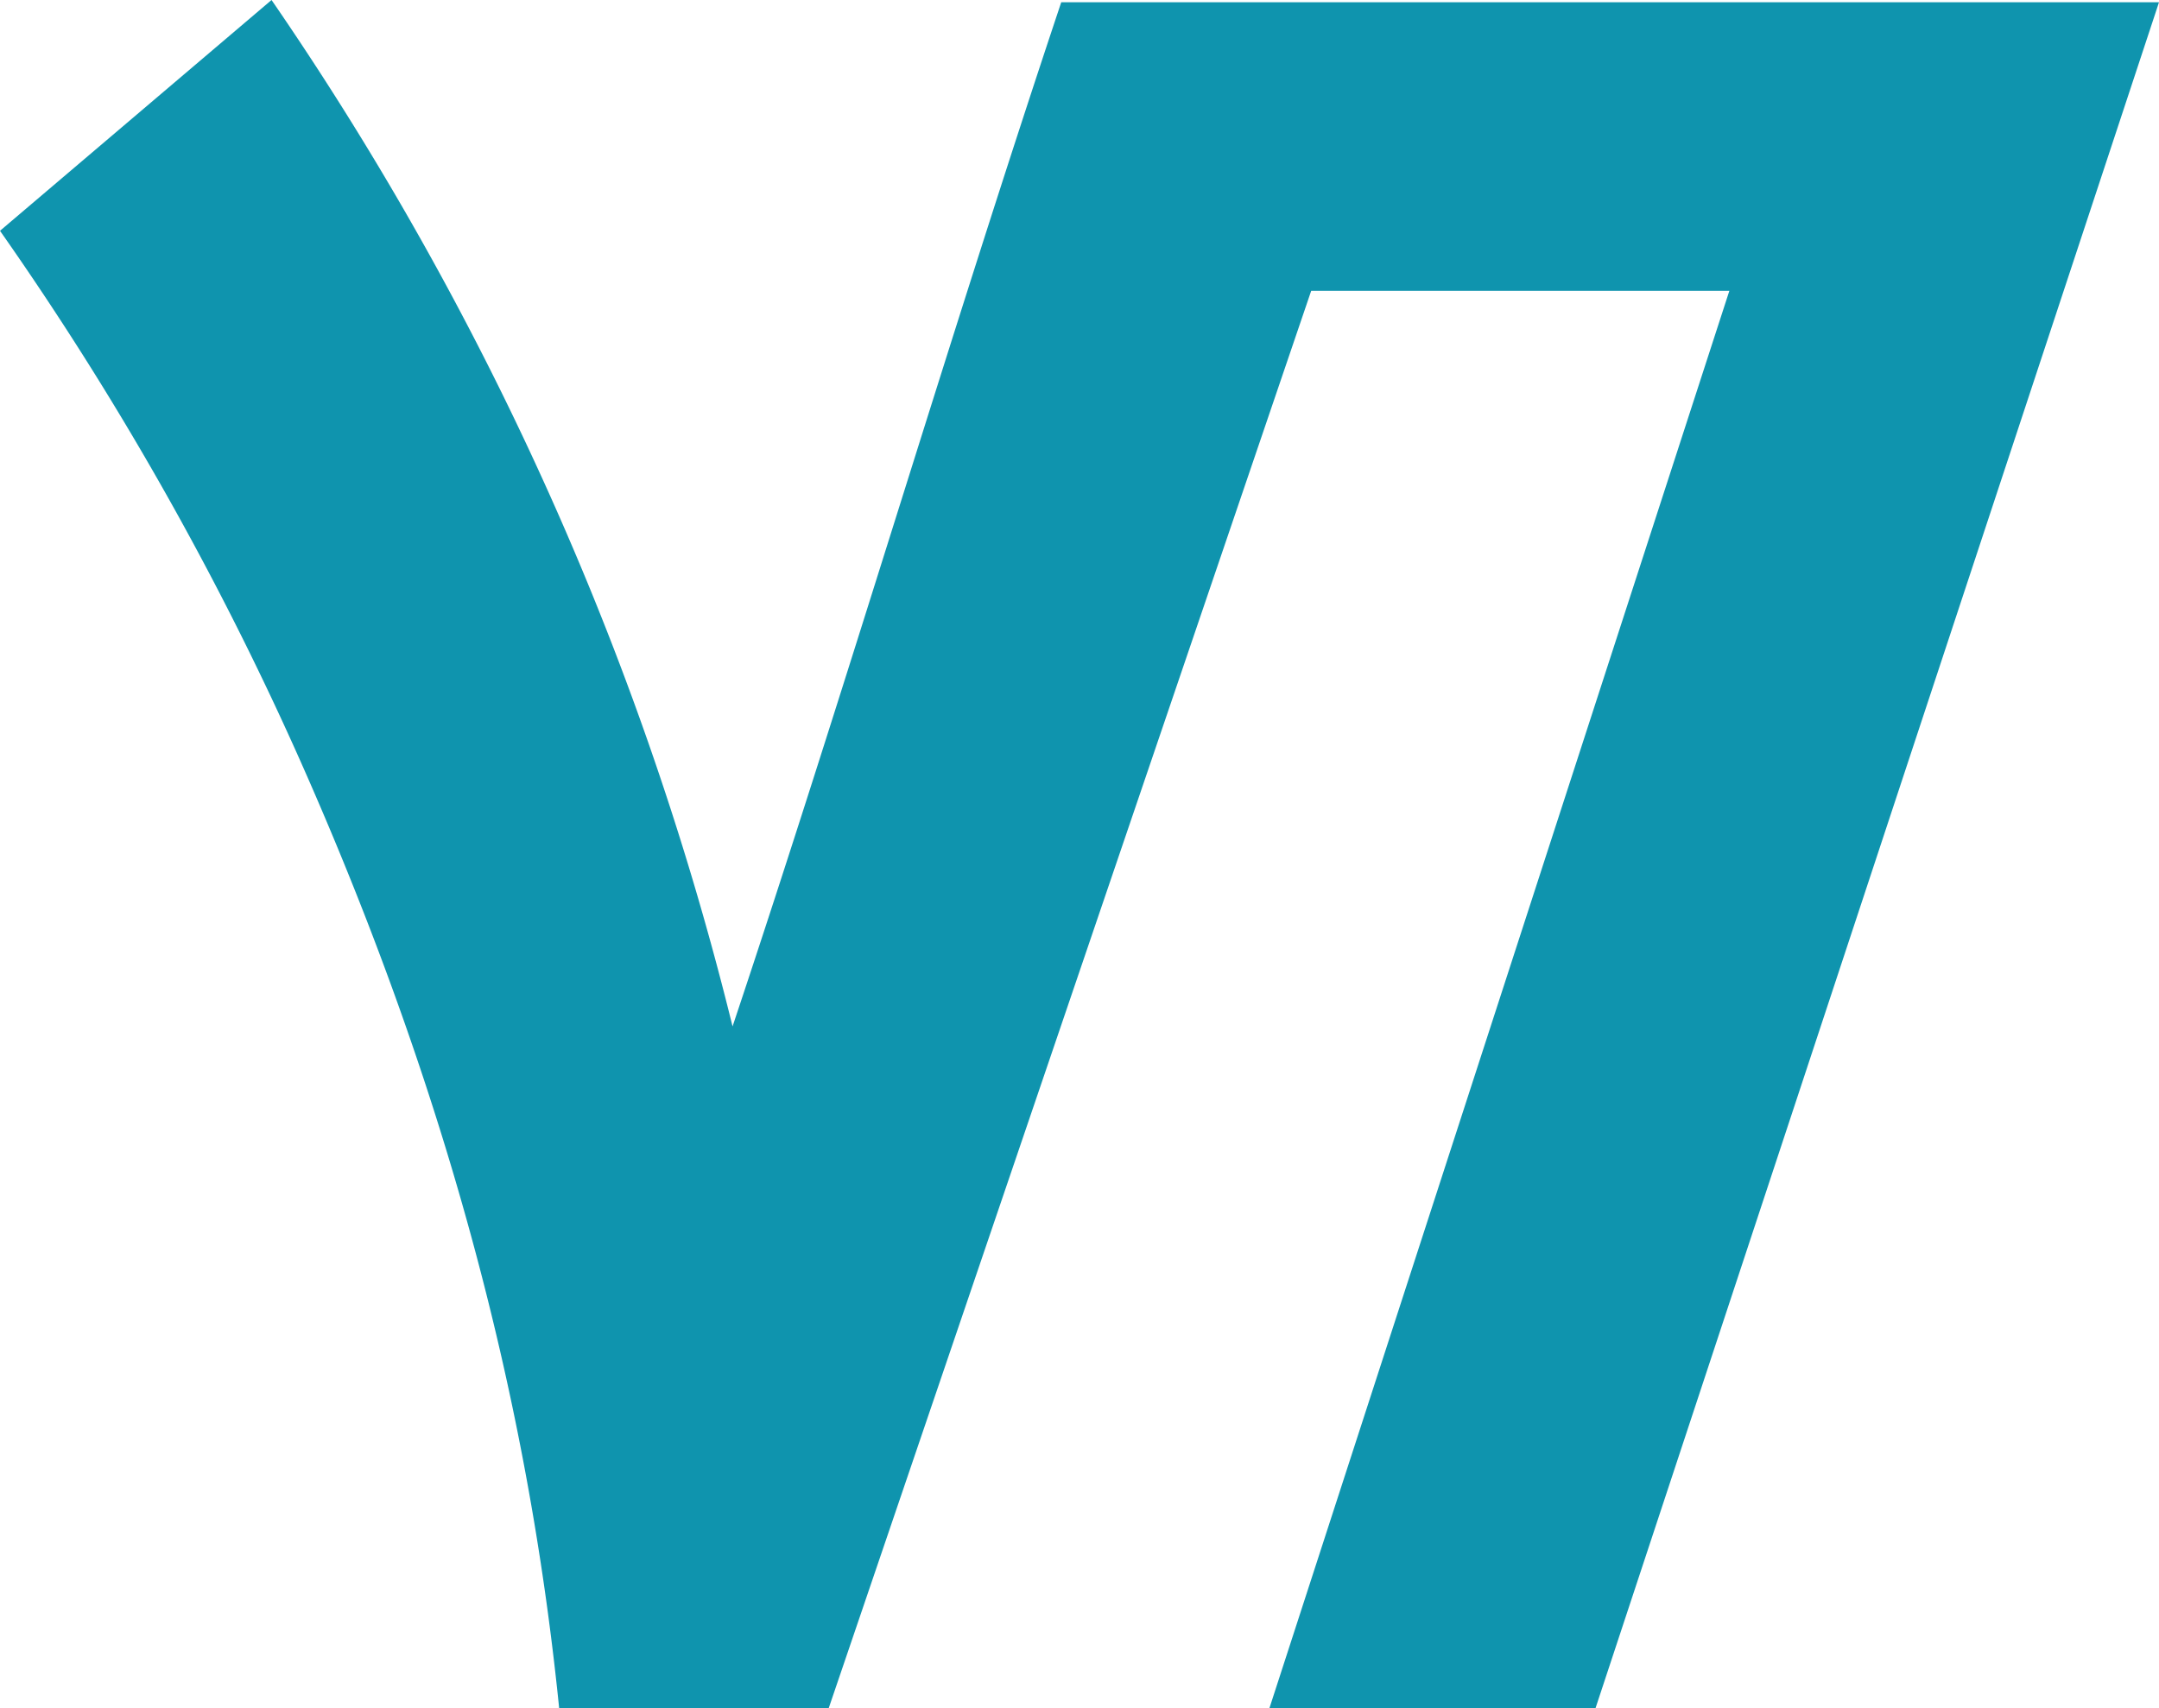 <svg id="Layer_1" data-name="Layer 1" xmlns="http://www.w3.org/2000/svg" viewBox="0 0 201 159.05"><defs><style>.cls-1{fill:#0f94ae;}</style></defs><title>main logo</title><path class="cls-1" d="M148.54,159.05H118.18L161,27.08H122.07l-44.93,132H52.06c-2.32-22.94-8.14-51.58-23-85.73A294.29,294.29,0,0,0,0,21.49L25.28,0A292.19,292.19,0,0,1,55,55,290.74,290.74,0,0,1,68.2,95.57C78.82,63.78,88.18,32,98.8.21H201Z"/></svg>